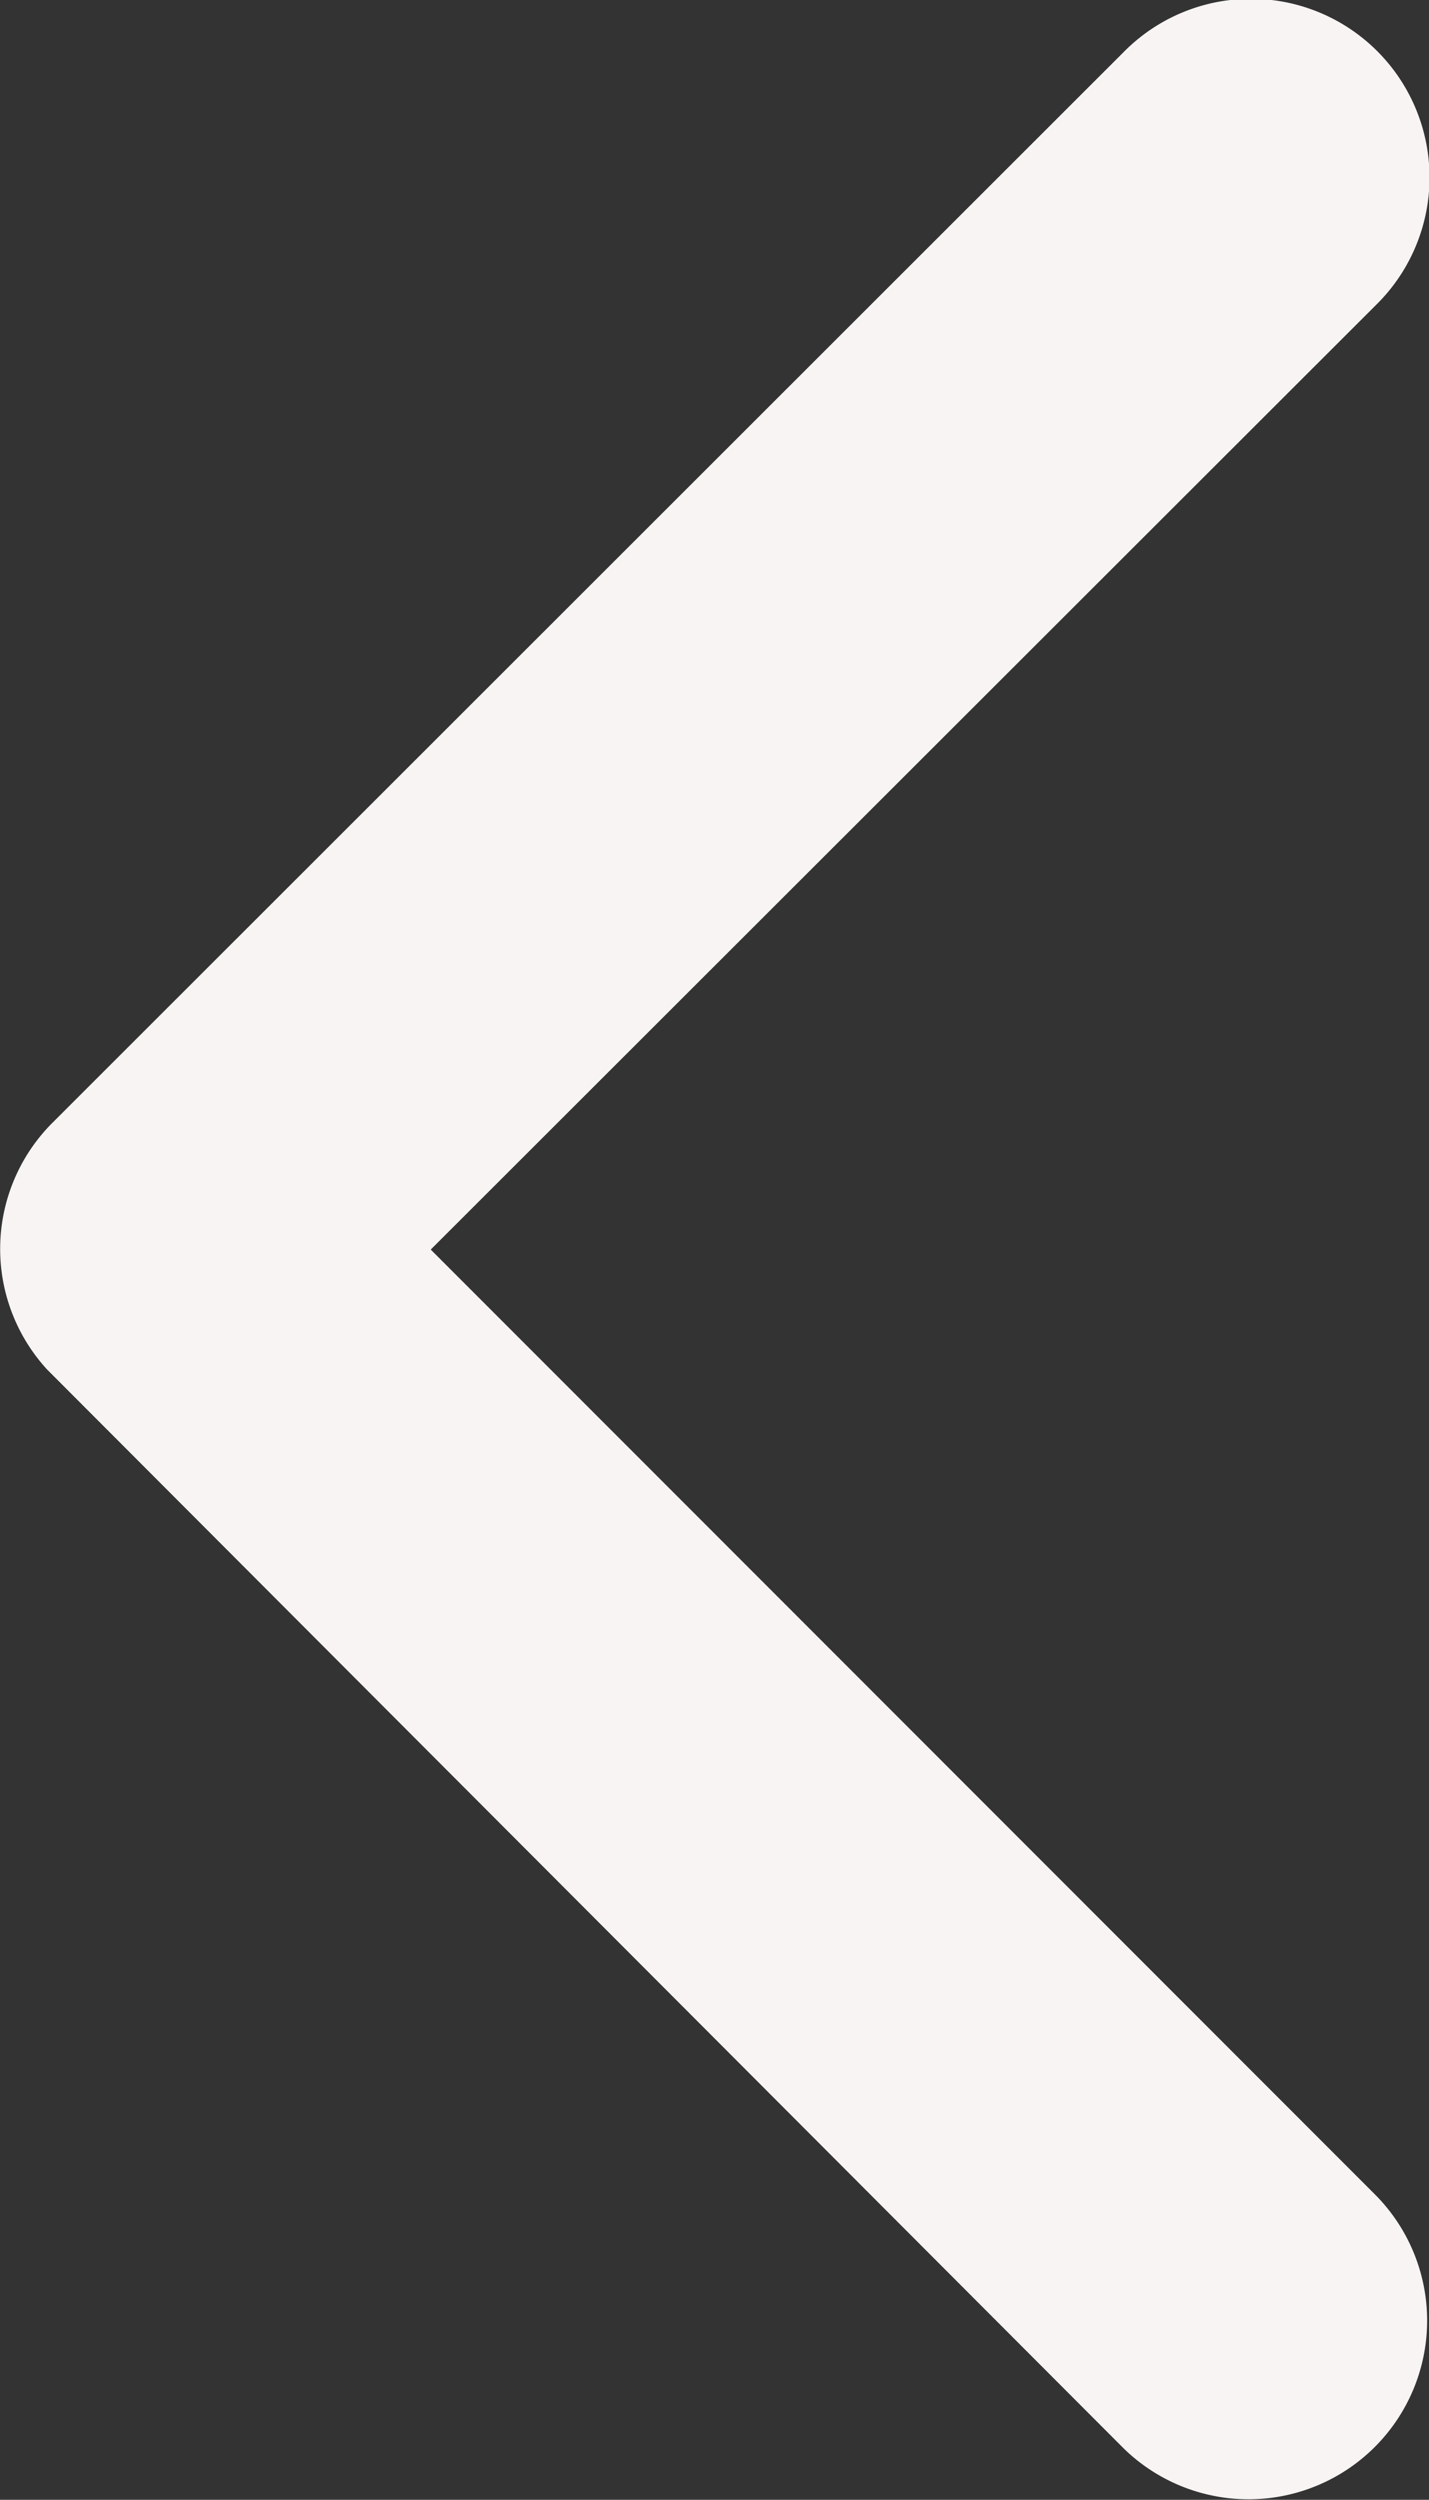 <svg xmlns="http://www.w3.org/2000/svg" width="8.576" height="15" viewBox="0 0 8.576 15">
  <rect x="0" y="0" width="8.576" height="15" fill="#333333" stroke="none"/>
  <path id="Icon_ionic-ios-arrow-back" data-name="Icon ionic-ios-arrow-back" d="M13.836,13.692l5.676-5.671a1.072,1.072,0,1,0-1.518-1.514l-6.43,6.426a1.07,1.07,0,0,0-.031,1.478l6.457,6.47a1.072,1.072,0,0,0,1.518-1.514Z" transform="translate(-11.251 -6.194)" fill="#f8f4f4"/>
</svg>

